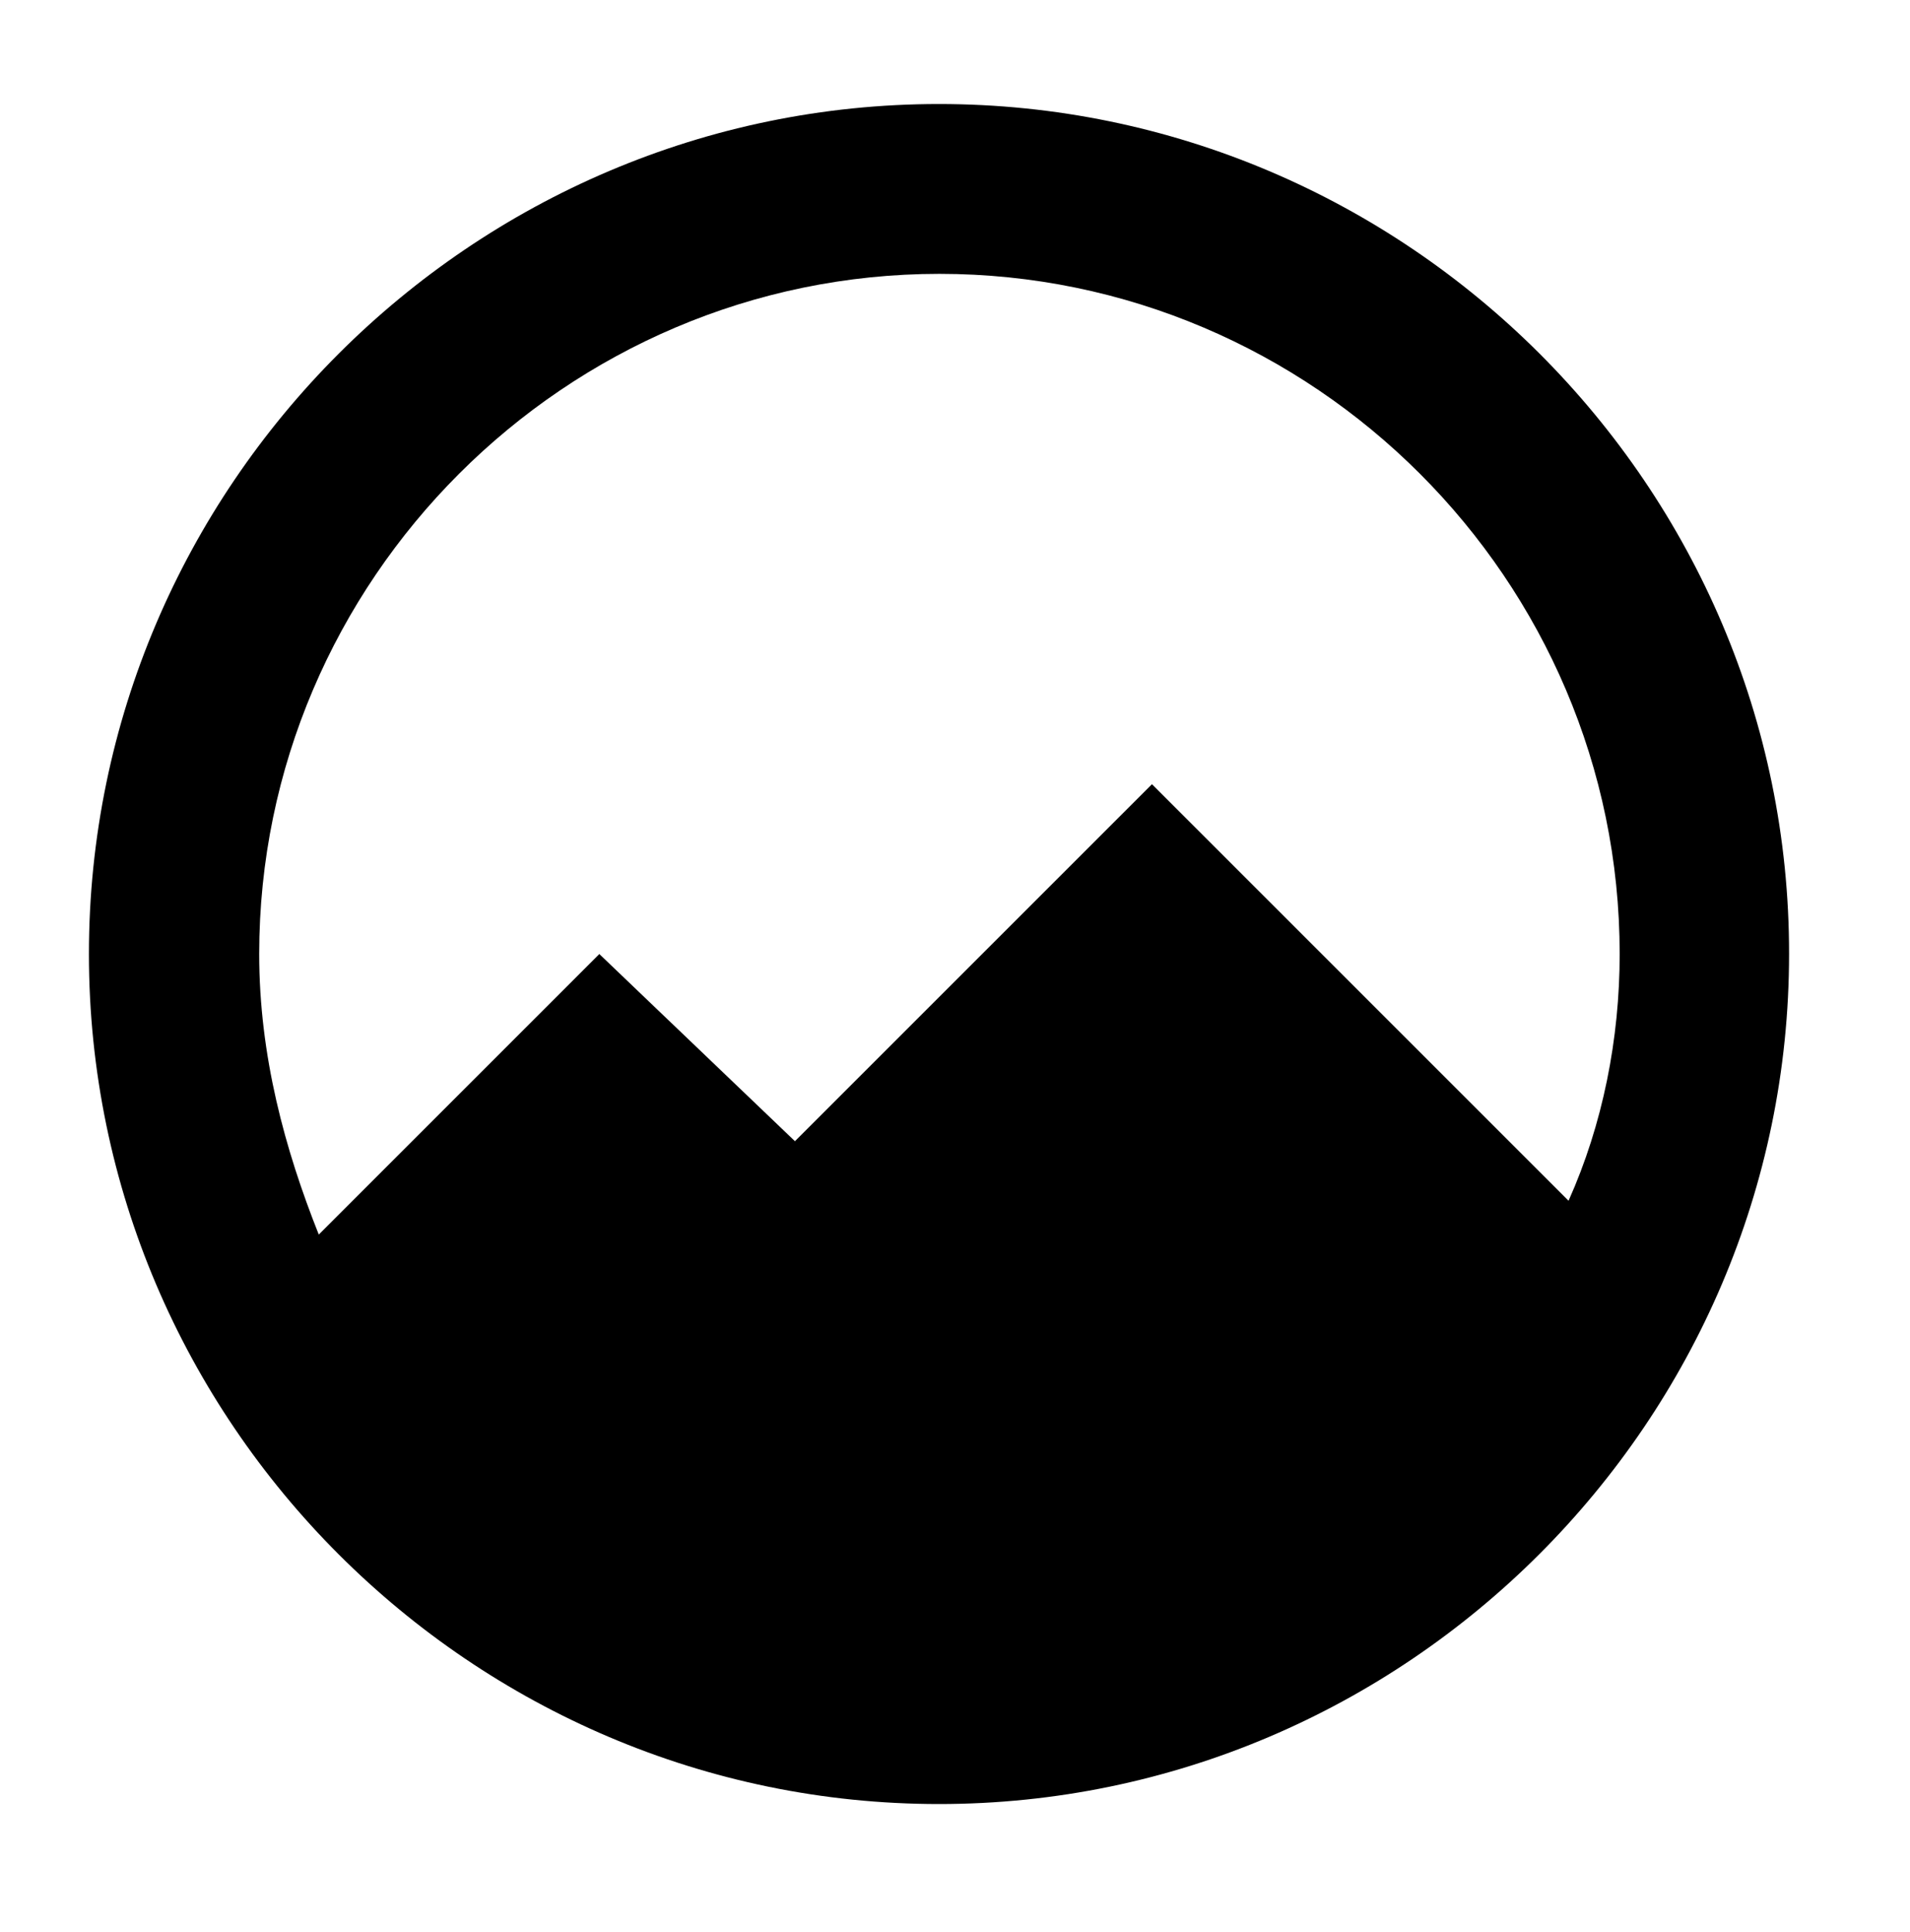 <?xml version="1.0" encoding="UTF-8"?>
<!-- Generator: Adobe Illustrator 23.0.1, SVG Export Plug-In . SVG Version: 6.00 Build 0)  -->
<svg version="1.1" id="Layer_1" xmlns="http://www.w3.org/2000/svg" xmlns:xlink="http://www.w3.org/1999/xlink" x="0px" y="0px" viewBox="0 0 42.96 43.45" style="enable-background:new 0 0 42.96 43.45;" xml:space="preserve">
<style type="text/css">
	.st0{clip-path:url(#SVGID_2_);}
</style>
<g>
	<defs>
		<rect id="SVGID_1_" x="2" y="2.34" width="38.25" height="38.25"/>
	</defs>
	<clipPath id="SVGID_2_">
		<use xlink:href="#SVGID_1_" style="overflow:visible;"/>
	</clipPath>
	<path class="st0" d="M25.91,17.64l-8.03,8.03l-4.4-4.21l-6.31,6.31c-0.76-1.91-1.34-4.02-1.34-6.31c0-8.41,6.89-15.3,15.3-15.3   s15.3,6.88,15.3,15.3c0,1.91-0.38,3.83-1.15,5.55L25.91,17.64z M21.12,2.34C10.61,2.34,2,10.94,2,21.46   c0,10.52,8.61,19.12,19.12,19.12s19.12-8.61,19.12-19.12C40.25,10.94,31.64,2.34,21.12,2.34z"/>
</g>
</svg>